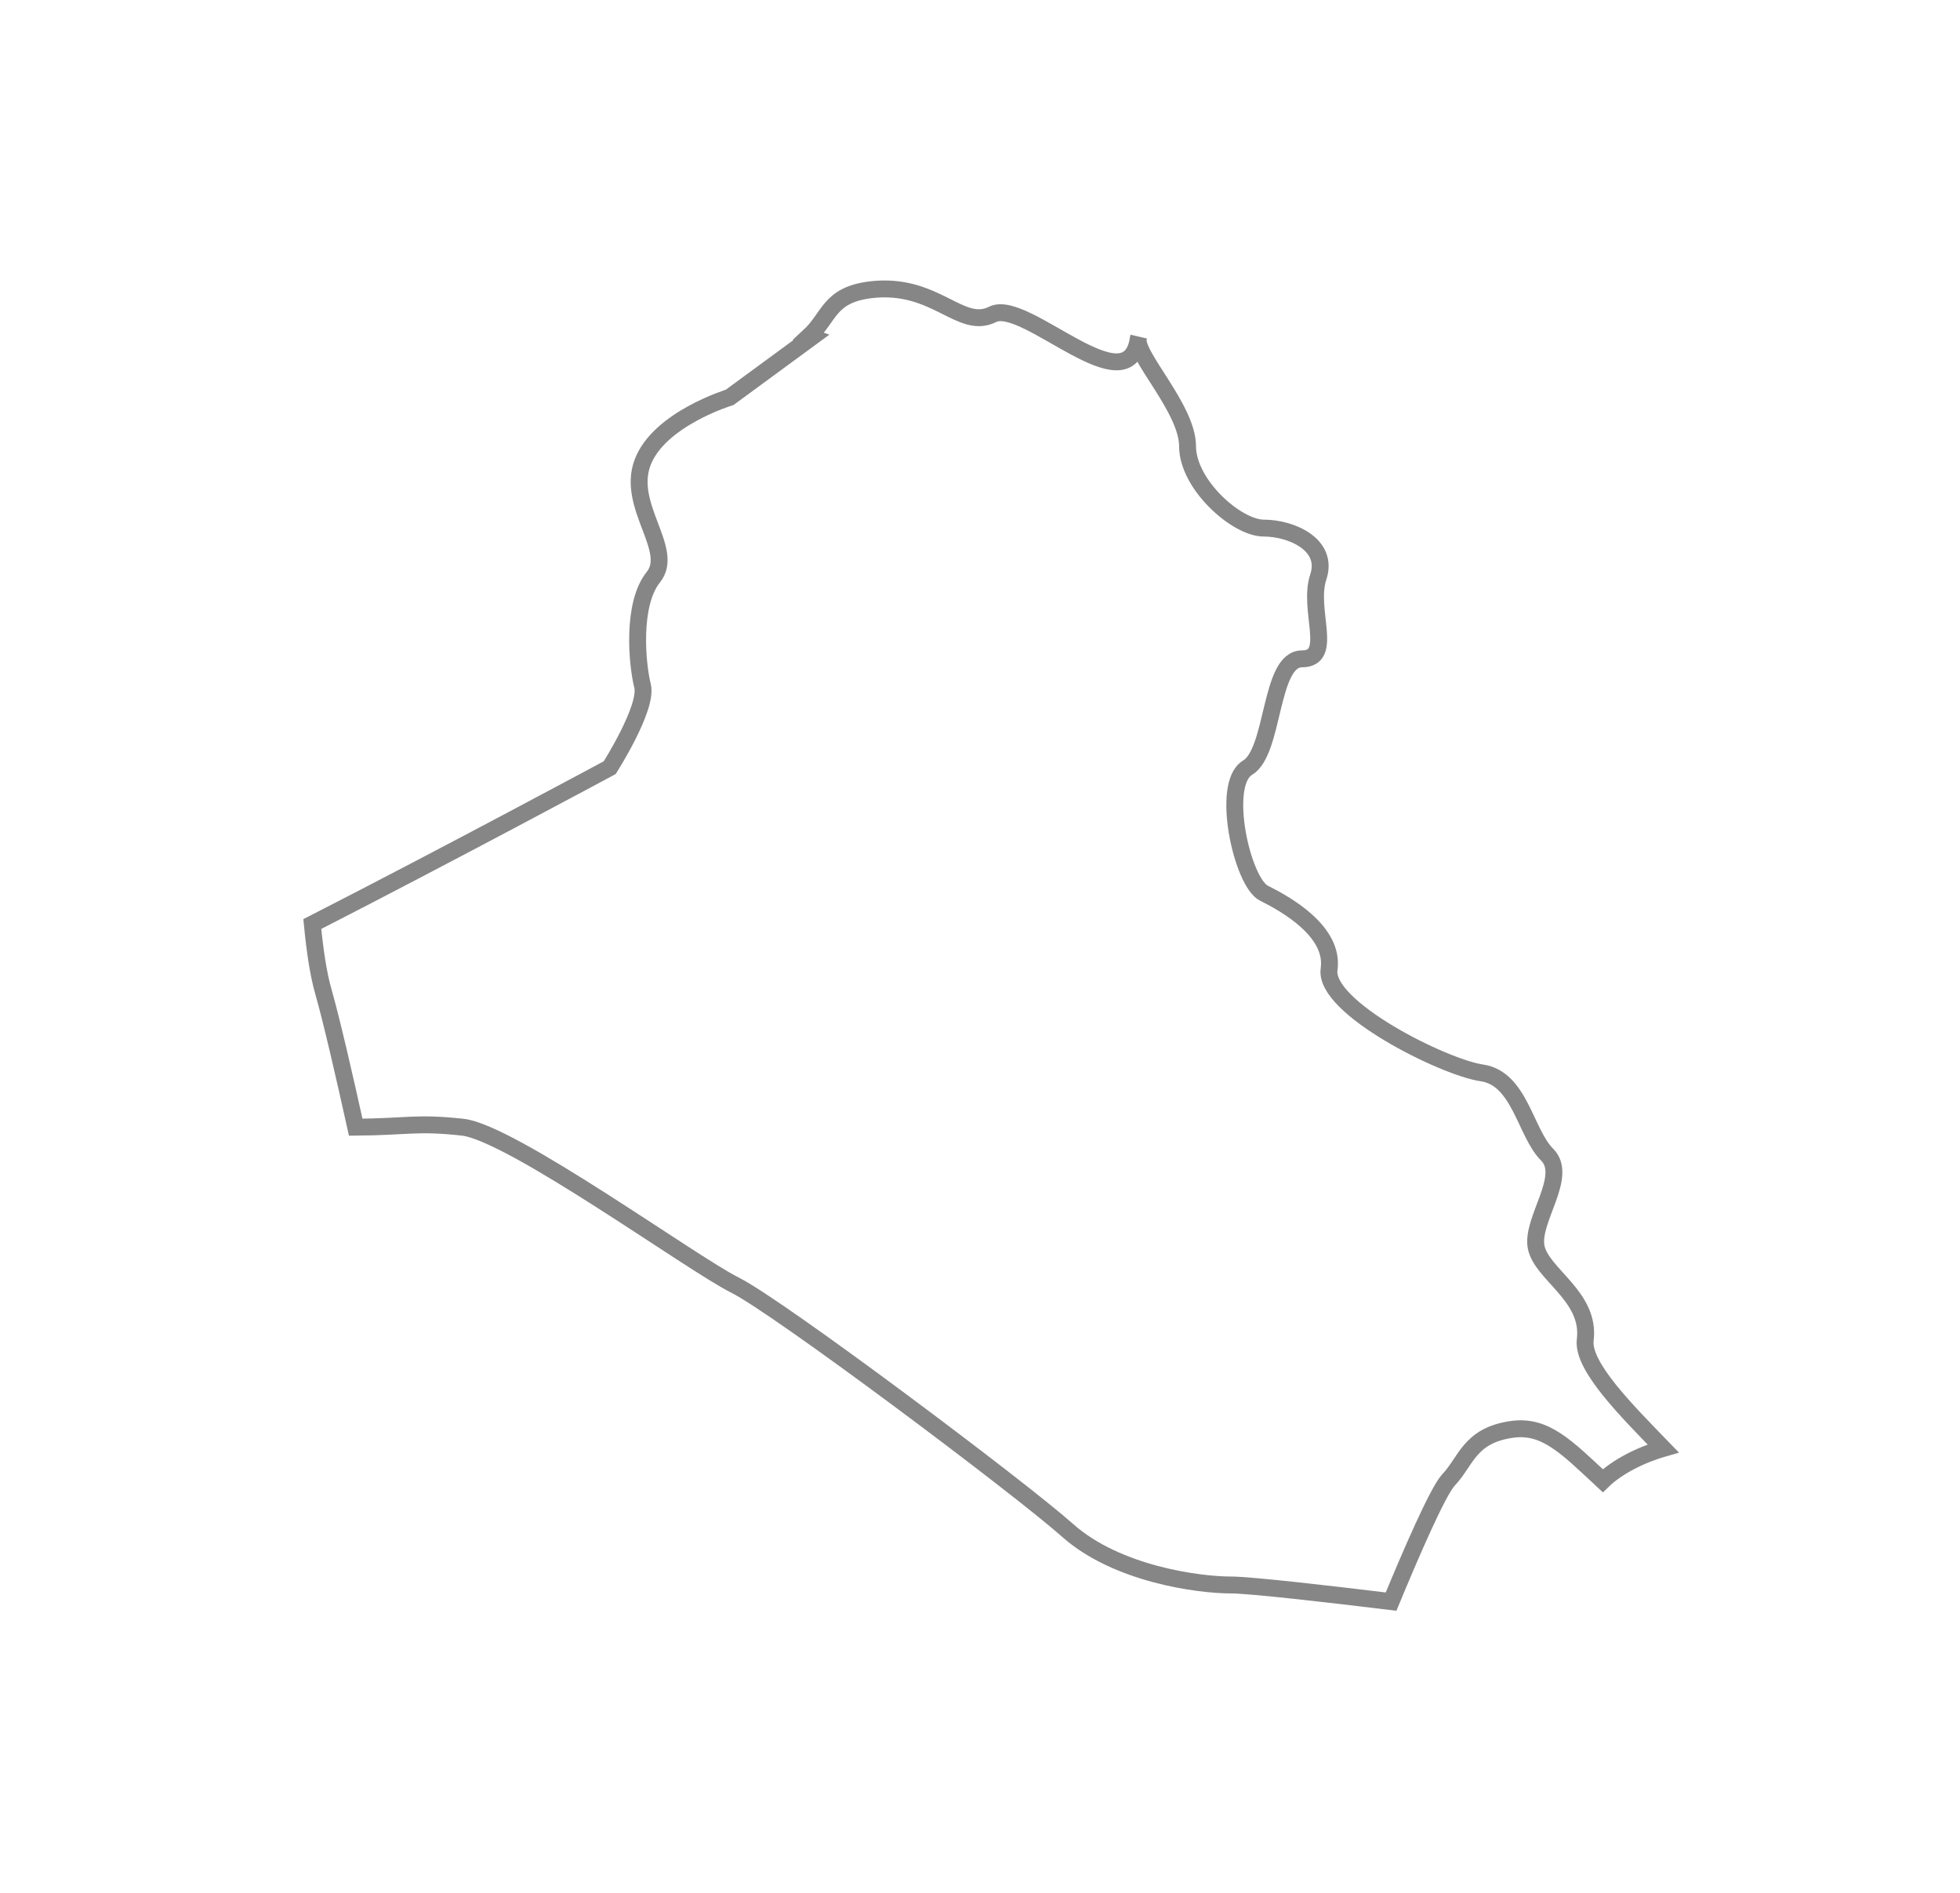 <svg width="29" height="28" viewBox="0 0 29 28" fill="none" xmlns="http://www.w3.org/2000/svg">
<g filter="url(#filter0_d_877_3307)">
<path fill-rule="evenodd" clip-rule="evenodd" d="M21.431 19.893C21.693 19.62 21.737 19.236 22.365 19.145C22.859 19.073 23.17 19.396 23.715 19.904C23.923 19.701 24.273 19.522 24.608 19.426C24.061 18.861 23.407 18.209 23.455 17.82C23.536 17.175 22.81 16.853 22.729 16.449C22.649 16.047 23.214 15.402 22.891 15.08C22.568 14.758 22.488 13.952 21.926 13.871C21.36 13.789 19.584 12.903 19.665 12.339C19.746 11.775 19.021 11.372 18.7 11.212C18.378 11.05 18.054 9.599 18.458 9.357C18.86 9.117 18.78 7.746 19.264 7.746C19.747 7.746 19.344 7.02 19.505 6.536C19.666 6.054 19.103 5.812 18.7 5.812C18.296 5.812 17.571 5.166 17.571 4.601C17.571 4.037 16.763 3.233 16.845 2.991C16.706 4.055 15.171 2.409 14.688 2.65C14.206 2.892 13.842 2.169 12.876 2.287C12.258 2.366 12.28 2.69 11.967 2.978L12.005 2.991L10.796 3.878C10.796 3.878 9.748 4.197 9.507 4.843C9.265 5.487 9.991 6.133 9.668 6.536C9.344 6.937 9.426 7.824 9.507 8.146C9.587 8.47 9.021 9.356 9.021 9.356C9.021 9.356 6.622 10.646 4.621 11.669C4.657 12.043 4.708 12.404 4.785 12.669C4.912 13.116 5.107 13.969 5.263 14.674C6.04 14.668 6.153 14.599 6.845 14.674C7.572 14.756 10.232 16.69 10.878 17.012C11.522 17.334 15.069 19.992 15.797 20.639C16.523 21.285 17.731 21.446 18.214 21.446C18.492 21.446 19.649 21.578 20.582 21.692C20.866 21.006 21.271 20.066 21.431 19.893Z" fill="white"/>
<path fill-rule="evenodd" clip-rule="evenodd" d="M21.431 19.893C21.693 19.62 21.737 19.236 22.365 19.145C22.859 19.073 23.17 19.396 23.715 19.904C23.923 19.701 24.273 19.522 24.608 19.426C24.061 18.861 23.407 18.209 23.455 17.82C23.536 17.175 22.81 16.853 22.729 16.449C22.649 16.047 23.214 15.402 22.891 15.08C22.568 14.758 22.488 13.952 21.926 13.871C21.36 13.789 19.584 12.903 19.665 12.339C19.746 11.775 19.021 11.372 18.7 11.212C18.378 11.05 18.054 9.599 18.458 9.357C18.86 9.117 18.78 7.746 19.264 7.746C19.747 7.746 19.344 7.02 19.505 6.536C19.666 6.054 19.103 5.812 18.7 5.812C18.296 5.812 17.571 5.166 17.571 4.601C17.571 4.037 16.763 3.233 16.845 2.991C16.706 4.055 15.171 2.409 14.688 2.65C14.206 2.892 13.842 2.169 12.876 2.287C12.258 2.366 12.28 2.69 11.967 2.978L12.005 2.991L10.796 3.878C10.796 3.878 9.748 4.197 9.507 4.843C9.265 5.487 9.991 6.133 9.668 6.536C9.344 6.937 9.426 7.824 9.507 8.146C9.587 8.47 9.021 9.356 9.021 9.356C9.021 9.356 6.622 10.646 4.621 11.669C4.657 12.043 4.708 12.404 4.785 12.669C4.912 13.116 5.107 13.969 5.263 14.674C6.04 14.668 6.153 14.599 6.845 14.674C7.572 14.756 10.232 16.69 10.878 17.012C11.522 17.334 15.069 19.992 15.797 20.639C16.523 21.285 17.731 21.446 18.214 21.446C18.492 21.446 19.649 21.578 20.582 21.692C20.866 21.006 21.271 20.066 21.431 19.893Z" stroke="#868686" stroke-width="0.25"/>
</g>
<defs>
<filter id="filter0_d_877_3307" x="0.488" y="0.148" width="28.354" height="27.679" filterUnits="userSpaceOnUse" color-interpolation-filters="sRGB">
<feFlood flood-opacity="0" result="BackgroundImageFix"/>
<feColorMatrix in="SourceAlpha" type="matrix" values="0 0 0 0 0 0 0 0 0 0 0 0 0 0 0 0 0 0 127 0" result="hardAlpha"/>
<feOffset dy="2"/>
<feGaussianBlur stdDeviation="2"/>
<feColorMatrix type="matrix" values="0 0 0 0 0 0 0 0 0 0 0 0 0 0 0 0 0 0 0.01 0"/>
<feBlend mode="normal" in2="BackgroundImageFix" result="effect1_dropShadow_877_3307"/>
<feBlend mode="normal" in="SourceGraphic" in2="effect1_dropShadow_877_3307" result="shape"/>
</filter>
</defs>
</svg>
